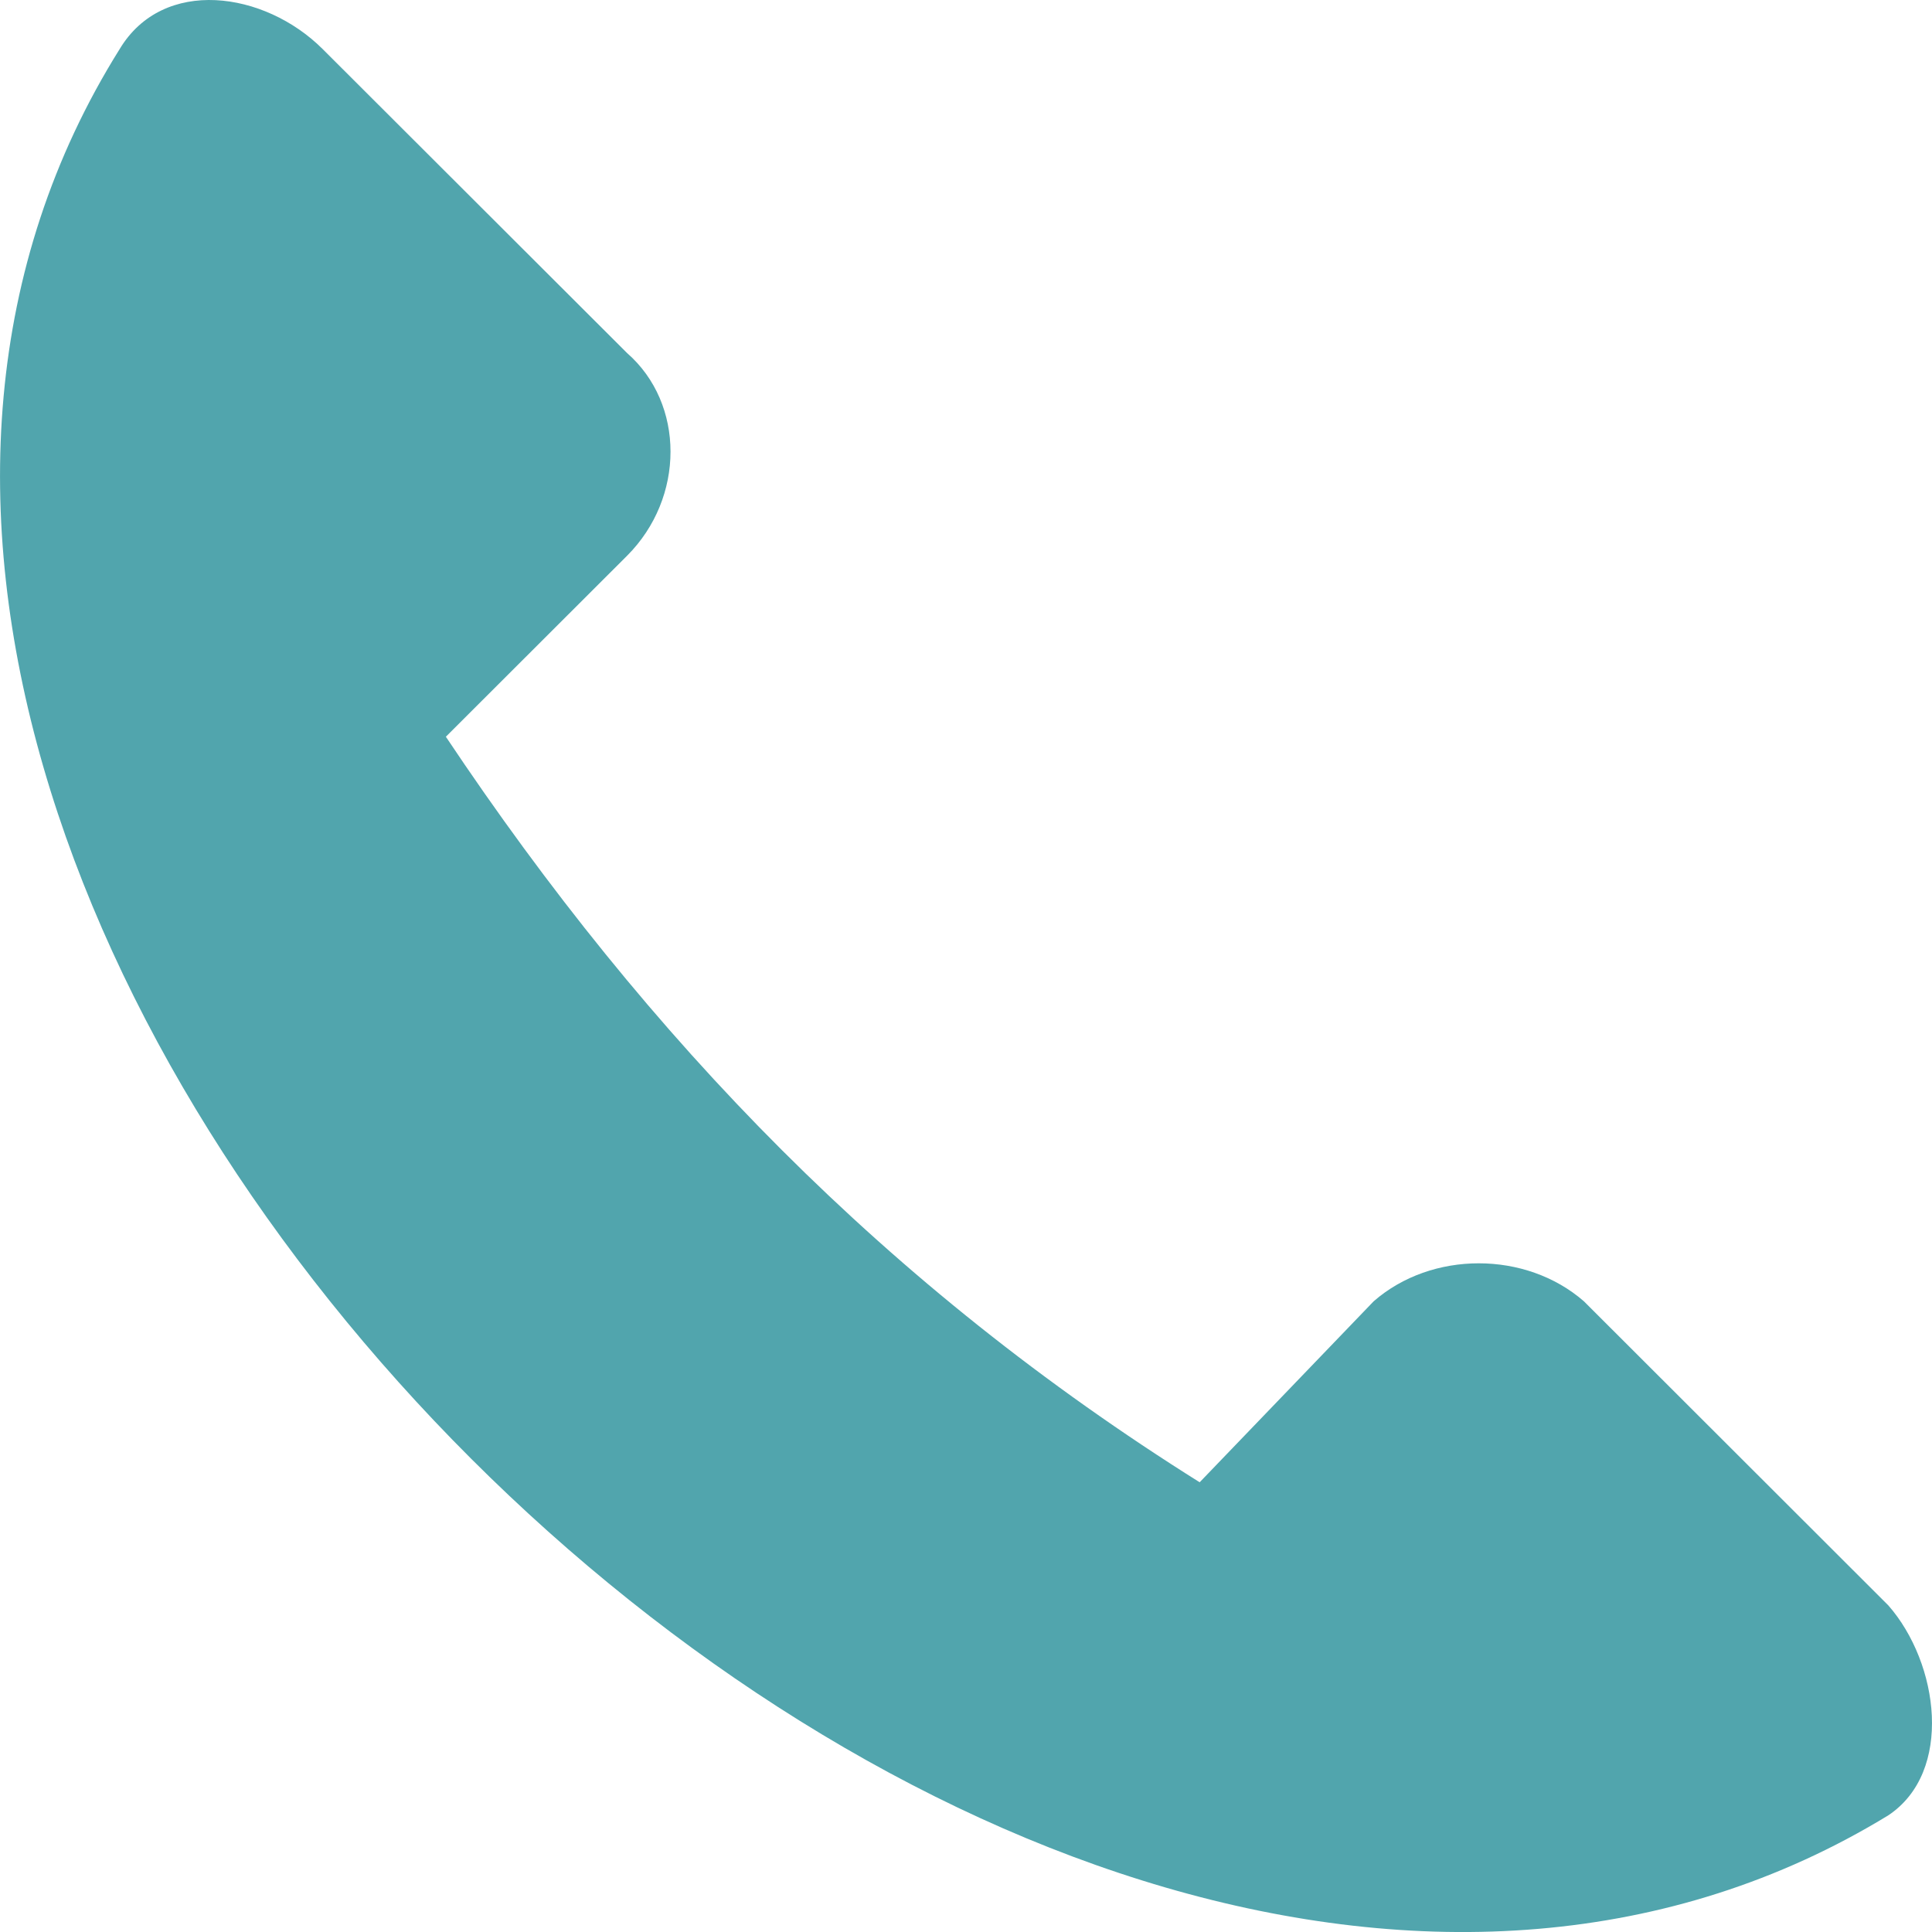 <svg width="18" height="18" viewBox="0 0 18 18" fill="none" xmlns="http://www.w3.org/2000/svg">
<path fill-rule="evenodd" clip-rule="evenodd" d="M17.593 14.957L14.757 12.124C14.216 11.652 13.338 11.652 12.798 12.124L11.177 13.81C8.273 11.989 6.045 9.696 4.154 6.864L5.842 5.178C6.382 4.638 6.382 3.761 5.842 3.289L3.006 0.457C2.465 -0.083 1.52 -0.218 1.115 0.457C-3.95 8.55 9.422 21.904 17.593 16.913C18.201 16.508 18.066 15.496 17.593 14.957Z" fill="#51A5AD"/>
</svg>
